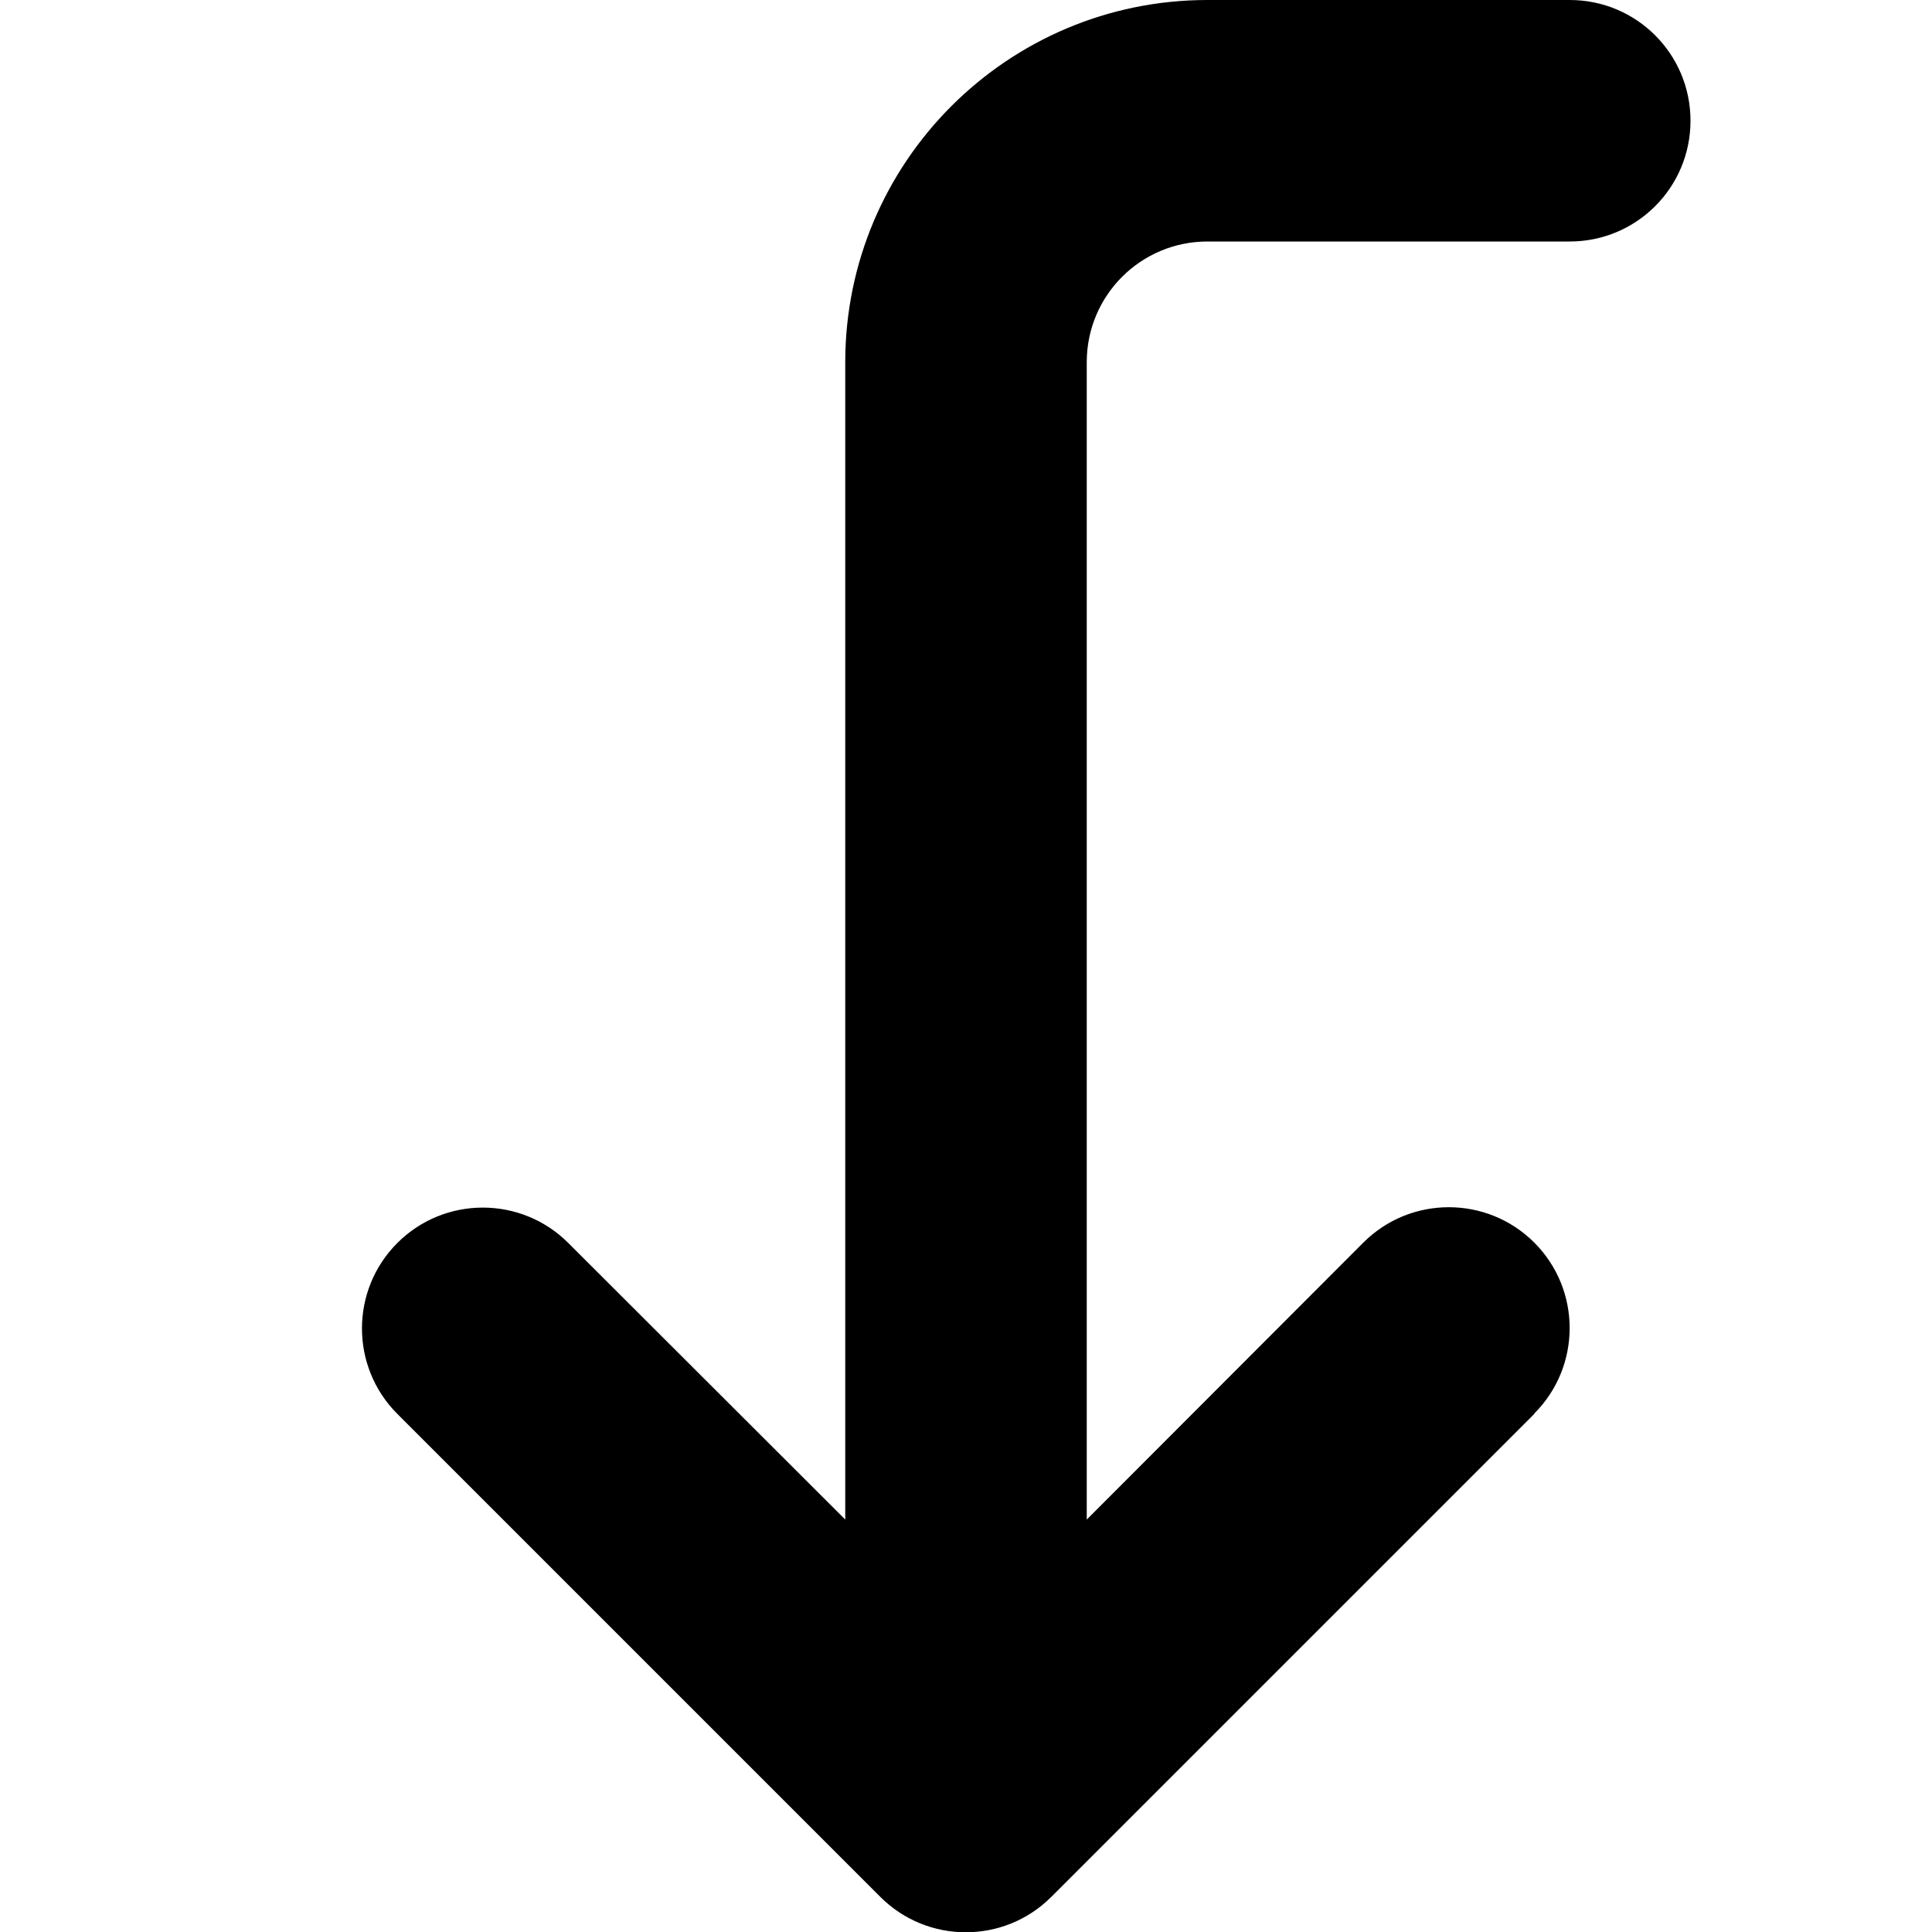 <svg xmlns="http://www.w3.org/2000/svg" width="24" height="24" viewBox="0 0 384 512">
    <path d="M342.6 374.6c12.5-12.5 12.5-32.8 0-45.3s-32.8-12.5-45.3 0L224 402.7 224 96c0-17.7 14.3-32 32-32l96 0c17.7 0 32-14.3 32-32s-14.3-32-32-32L256 0c-53 0-96 43-96 96l0 306.7L86.6 329.4c-12.5-12.5-32.8-12.5-45.3 0s-12.5 32.8 0 45.3l128 128c12.5 12.5 32.8 12.5 45.3 0l128-128z"/>
</svg>